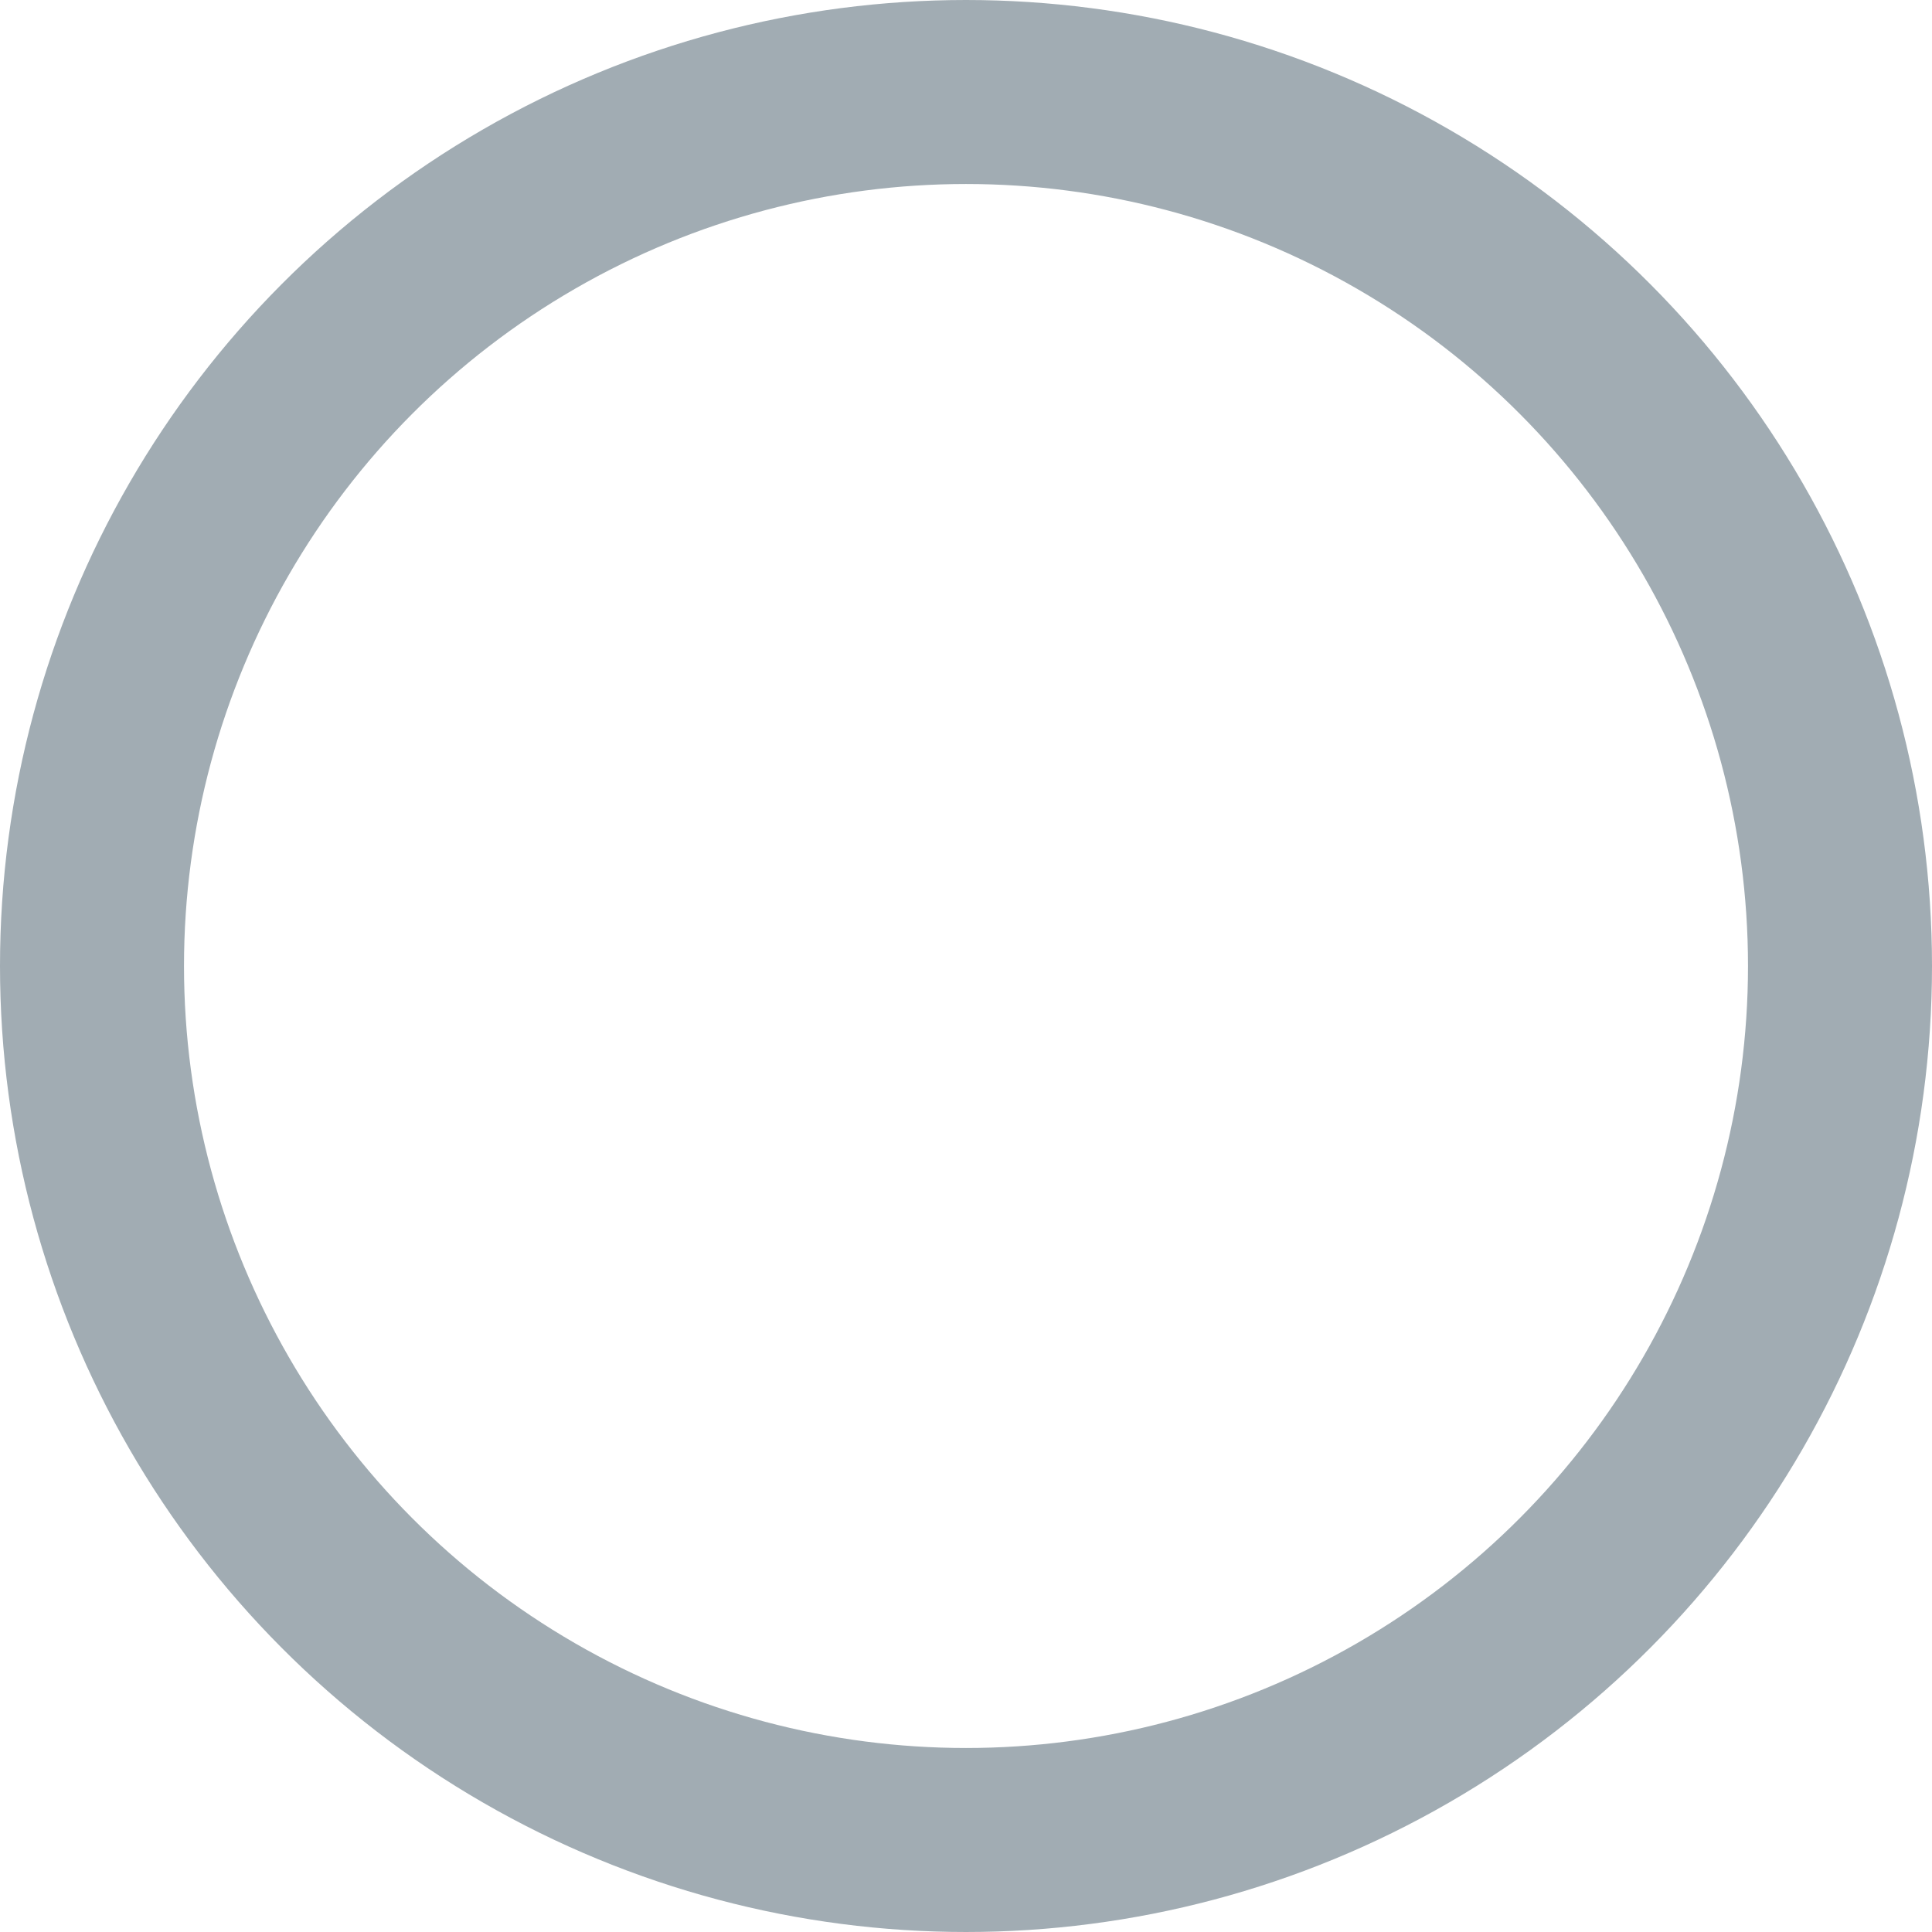 <?xml version="1.0" encoding="UTF-8"?>
<svg width="21px" height="21px" viewBox="0 0 21 21" version="1.1" xmlns="http://www.w3.org/2000/svg" xmlns:xlink="http://www.w3.org/1999/xlink">
    <!-- Generator: sketchtool 43.1 (39012) - http://www.bohemiancoding.com/sketch -->
    <title>8E986445-D04B-40C0-9834-FFAB108E40E5</title>
    <desc>Created with sketchtool.</desc>
    <defs></defs>
    <g id="Final" stroke="none" stroke-width="1" fill="none" fill-rule="evenodd">
        <g id="MessageSelected" transform="translate(-35, -553)" stroke-width="2" stroke="#A1ACB3">
            <circle id="Oval-4" cx="45.5" cy="563.5" r="9.5"></circle>
        </g>
    </g>
</svg>